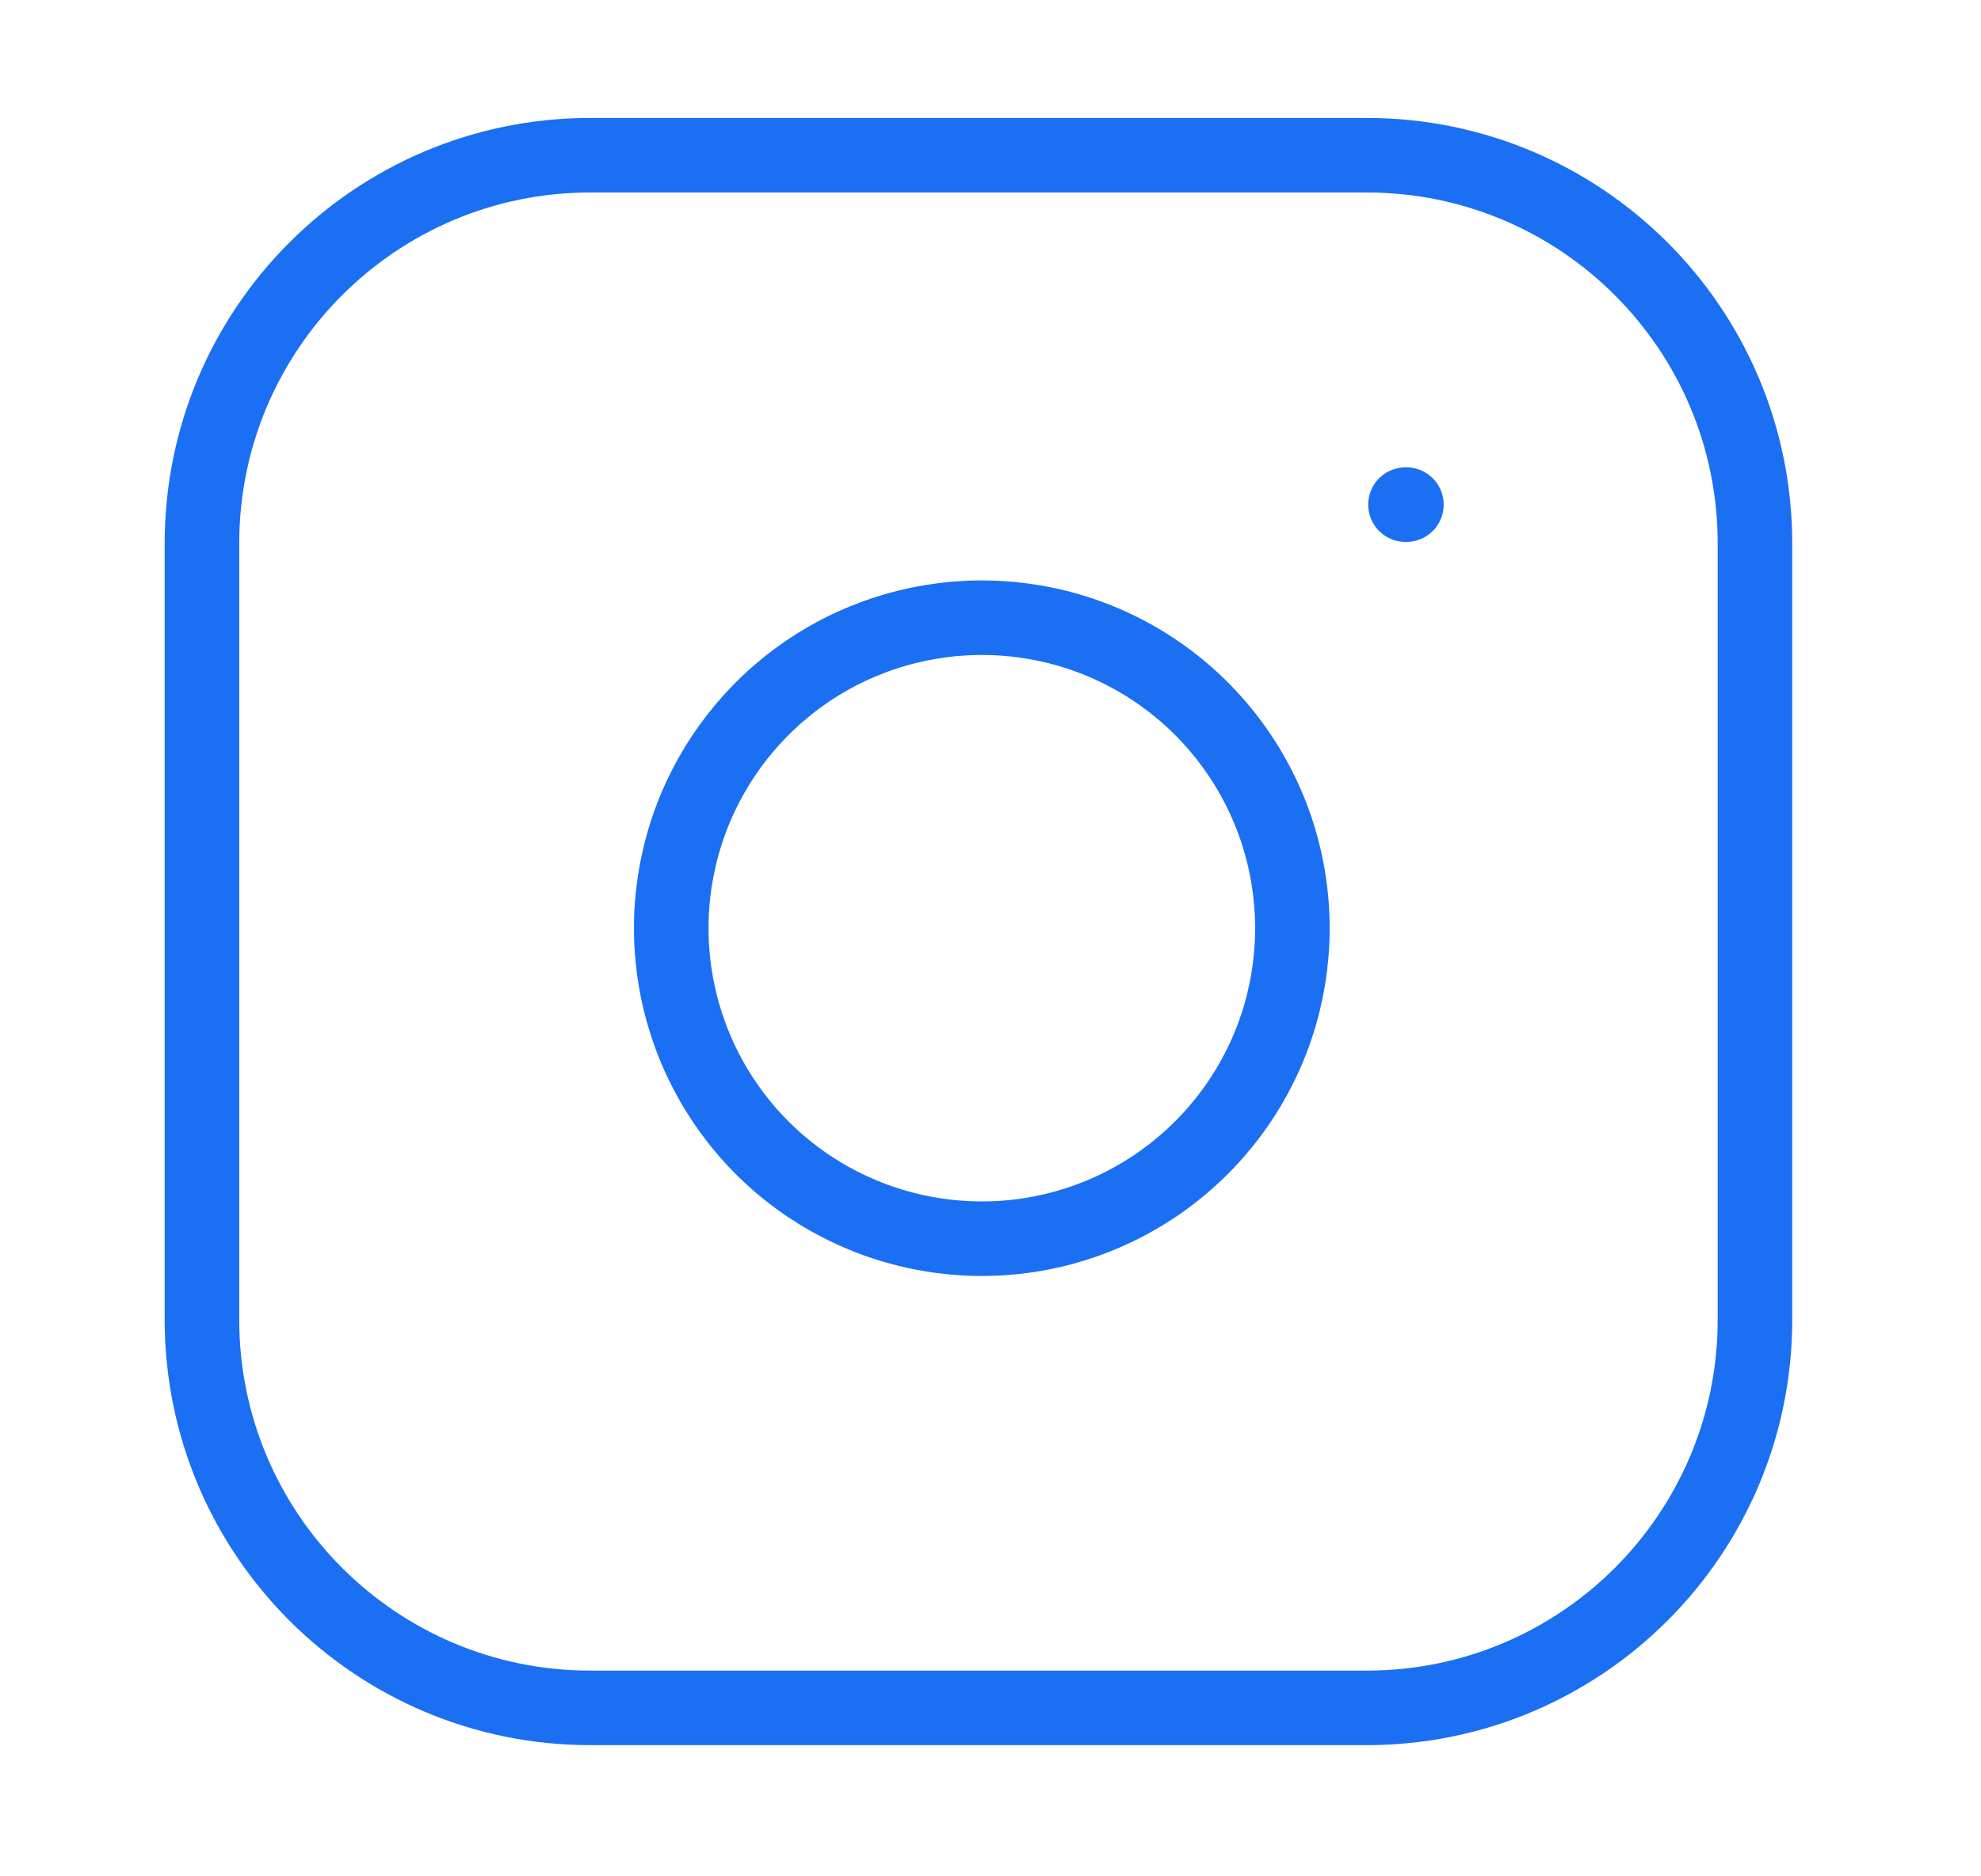 <svg width="19" height="18" viewBox="0 0 19 18" fill="none" xmlns="http://www.w3.org/2000/svg">
<path d="M13.108 1.489H5.661C3.605 1.489 1.937 3.156 1.937 5.213V12.66C1.937 14.717 3.605 16.384 5.661 16.384H13.108C15.165 16.384 16.832 14.717 16.832 12.66V5.213C16.832 3.156 15.165 1.489 13.108 1.489Z" stroke="#1b6ff3" stroke-width="0.715" stroke-linecap="round" stroke-linejoin="round"/>
<path d="M12.363 8.467C12.455 9.087 12.35 9.72 12.061 10.276C11.772 10.832 11.316 11.283 10.756 11.565C10.196 11.847 9.562 11.945 8.944 11.845C8.325 11.746 7.753 11.454 7.31 11.011C6.867 10.568 6.575 9.996 6.476 9.378C6.376 8.759 6.474 8.125 6.756 7.565C7.038 7.005 7.489 6.549 8.045 6.26C8.601 5.972 9.234 5.866 9.854 5.958C10.486 6.051 11.071 6.346 11.523 6.798C11.975 7.25 12.27 7.835 12.363 8.467Z" stroke="#1b6ff3" stroke-width="0.715" stroke-linecap="round" stroke-linejoin="round"/>
<path d="M13.48 4.841H13.489" stroke="#1b6ff3" stroke-width="0.715" stroke-linecap="round" stroke-linejoin="round"/>
</svg>
